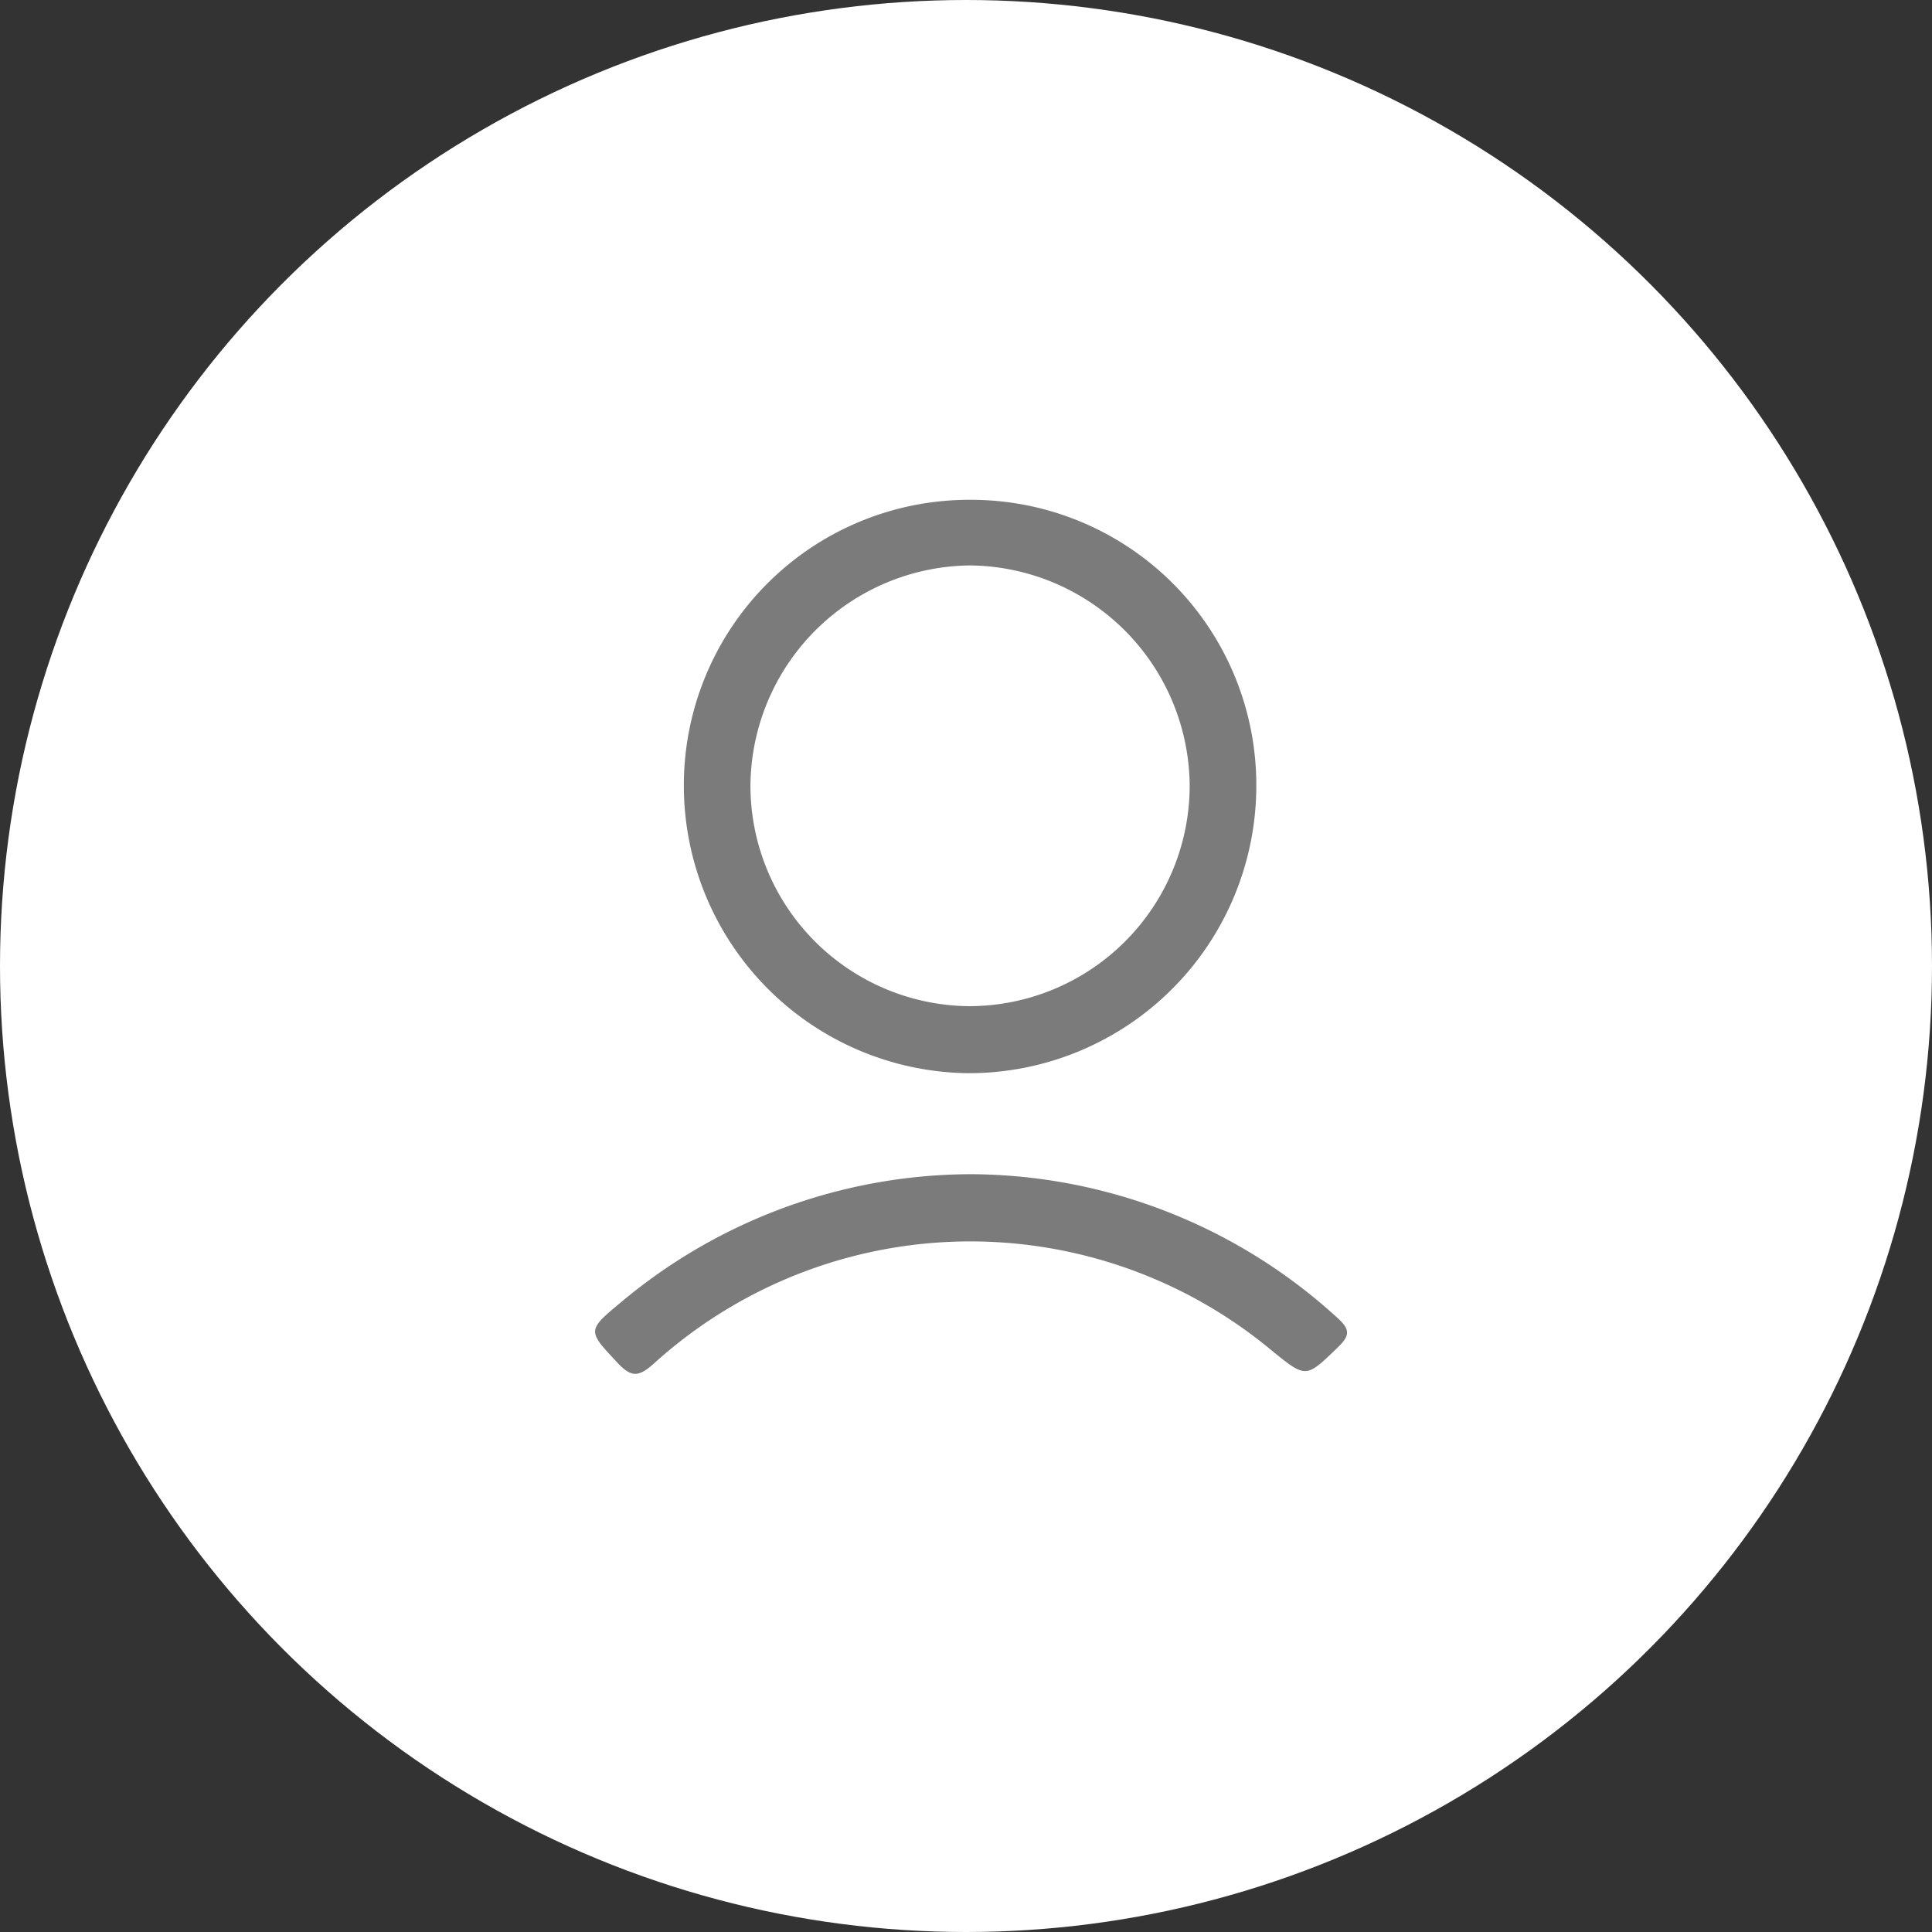 <svg xmlns="http://www.w3.org/2000/svg" width="54" height="54" viewBox="0 0 54 54">
  <rect x="0" y="0" width="54" height="54" fill="#333333" stroke="none"/>
  <g id="Group_49705" data-name="Group 49705" transform="translate(-505 -39)">
    <circle id="Ellipse_4228" data-name="Ellipse 4228" cx="27" cy="27" r="27" transform="translate(505 39)" fill="#fff"/>
    <g id="Group_49697" data-name="Group 49697" transform="translate(521.635 52.971)">
      <path id="Path_9069" data-name="Path 9069" d="M-163.078,329.475a8.035,8.035,0,0,1-8.043,8,8.038,8.038,0,0,1-7.957-8.085,7.977,7.977,0,0,1,8.009-7.941A7.972,7.972,0,0,1-163.078,329.475Zm-14.139-.032a6.167,6.167,0,0,0,6.132,6.159,6.171,6.171,0,0,0,6.145-6.147,6.2,6.2,0,0,0-6.133-6.172A6.2,6.2,0,0,0-177.217,329.444Z" transform="translate(181.557 -321.45)" fill="#7b7b7b"/>
      <path id="Path_9070" data-name="Path 9070" d="M-187.009,461.813a15.269,15.269,0,0,1,10.215,4.011c.344.31.377.482.028.818-.905.873-.888.891-1.871.089a13.164,13.164,0,0,0-17.255.373c-.4.355-.609.414-1,0-.859-.921-.892-.908.1-1.729A15.269,15.269,0,0,1-187.009,461.813Z" transform="translate(197.535 -442.965)" fill="#7b7b7b"/>
    </g>
  </g>
</svg>
